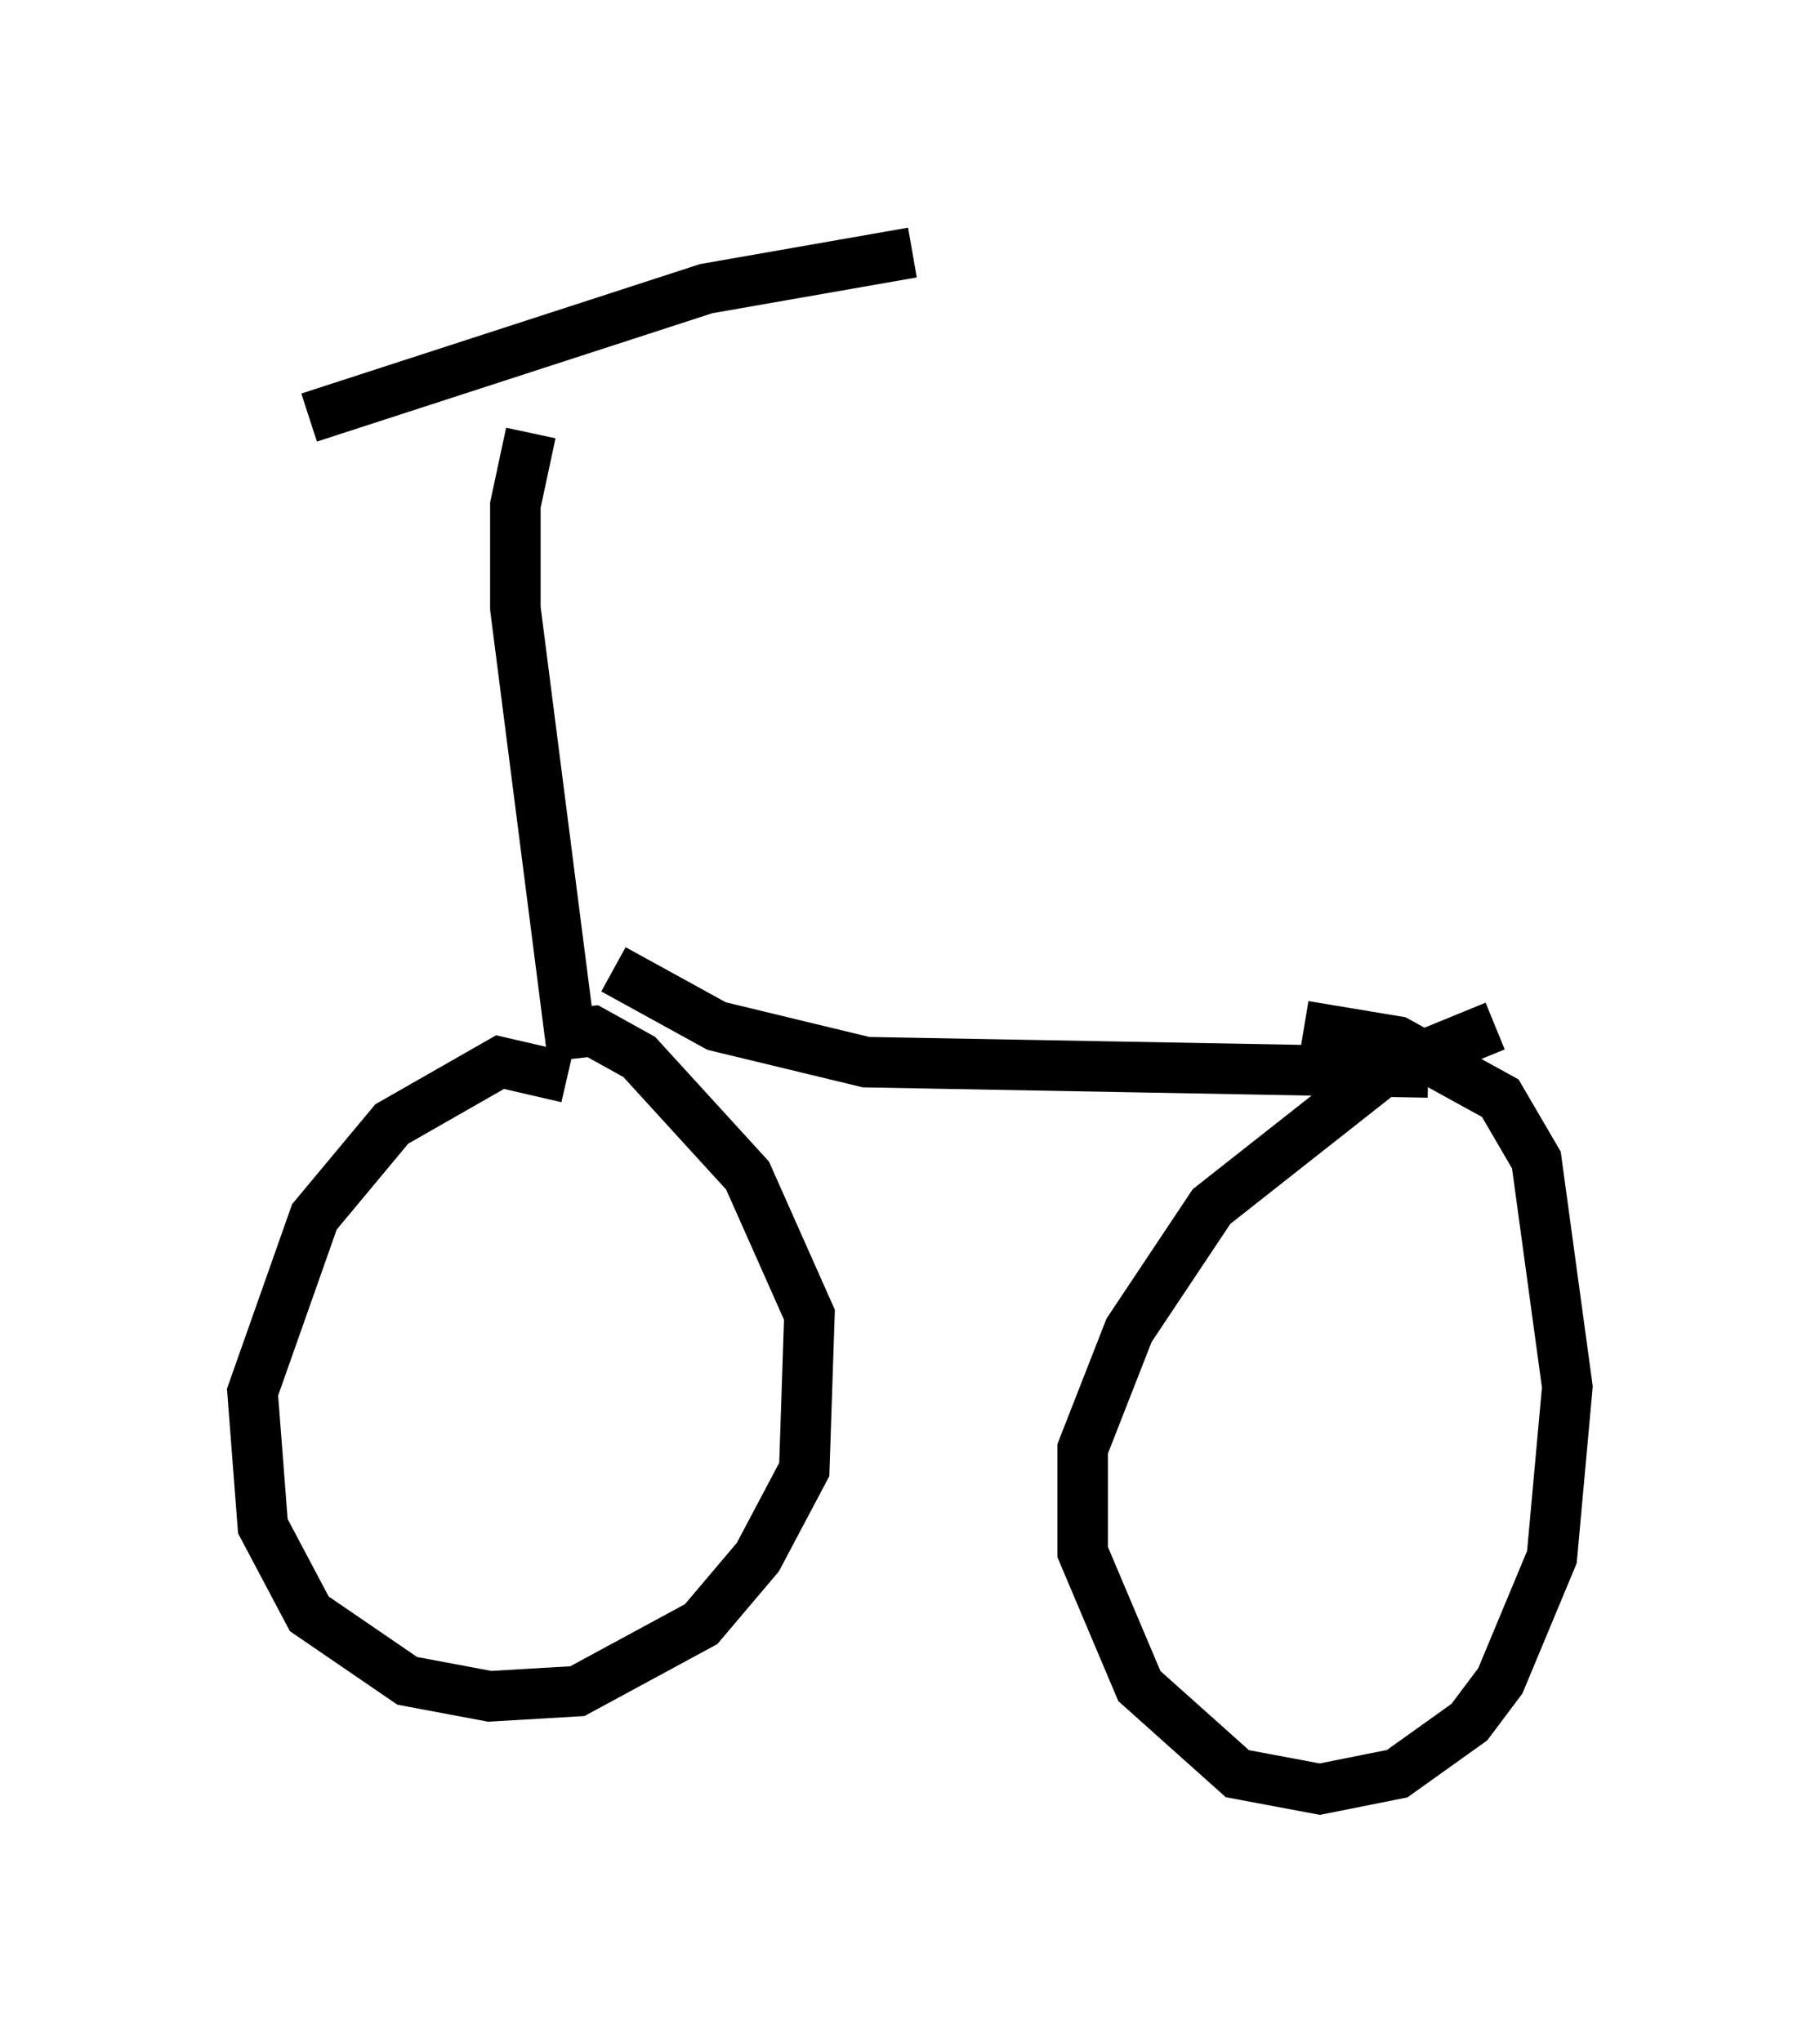 <?xml version="1.0" encoding="utf-8" ?>
<svg baseProfile="full" height="40.421" version="1.1" width="36.032" xmlns="http://www.w3.org/2000/svg" xmlns:ev="http://www.w3.org/2001/xml-events" xmlns:xlink="http://www.w3.org/1999/xlink"><defs /><rect fill="white" height="40.421" width="36.032" x="0" y="0" /><path d="M12.044, 21.844 m-0.817, -0.51 l-1.327, -0.306 -2.144, 1.225 l-1.531, 1.838 -1.225, 3.471 l0.204, 2.654 0.919, 1.735 l1.94, 1.327 1.633, 0.306 l1.735, -0.102 2.45, -1.327 l1.123, -1.327 0.919, -1.735 l0.102, -3.063 -1.225, -2.756 l-2.144, -2.348 -0.919, -0.51 l-0.919, 0.102 m1.327, -1.327 l2.042, 1.123 2.96, 0.715 l11.127, 0.204 m1.327, -0.919 l-2.246, 0.919 -3.369, 2.654 l-1.633, 2.45 -0.919, 2.348 l0.0, 2.042 1.123, 2.654 l1.94, 1.735 1.633, 0.306 l1.531, -0.306 1.429, -1.021 l0.613, -0.817 1.021, -2.45 l0.306, -3.369 -0.613, -4.492 l-0.715, -1.225 -2.042, -1.123 l-1.838, -0.306 m-15.313, -11.74 l-0.306, 1.429 0.0, 2.042 l1.123, 8.779 m-5.206, -12.556 l7.861, -2.552 4.083, -0.715 " fill="none" stroke="black" stroke-width="1" /></svg>